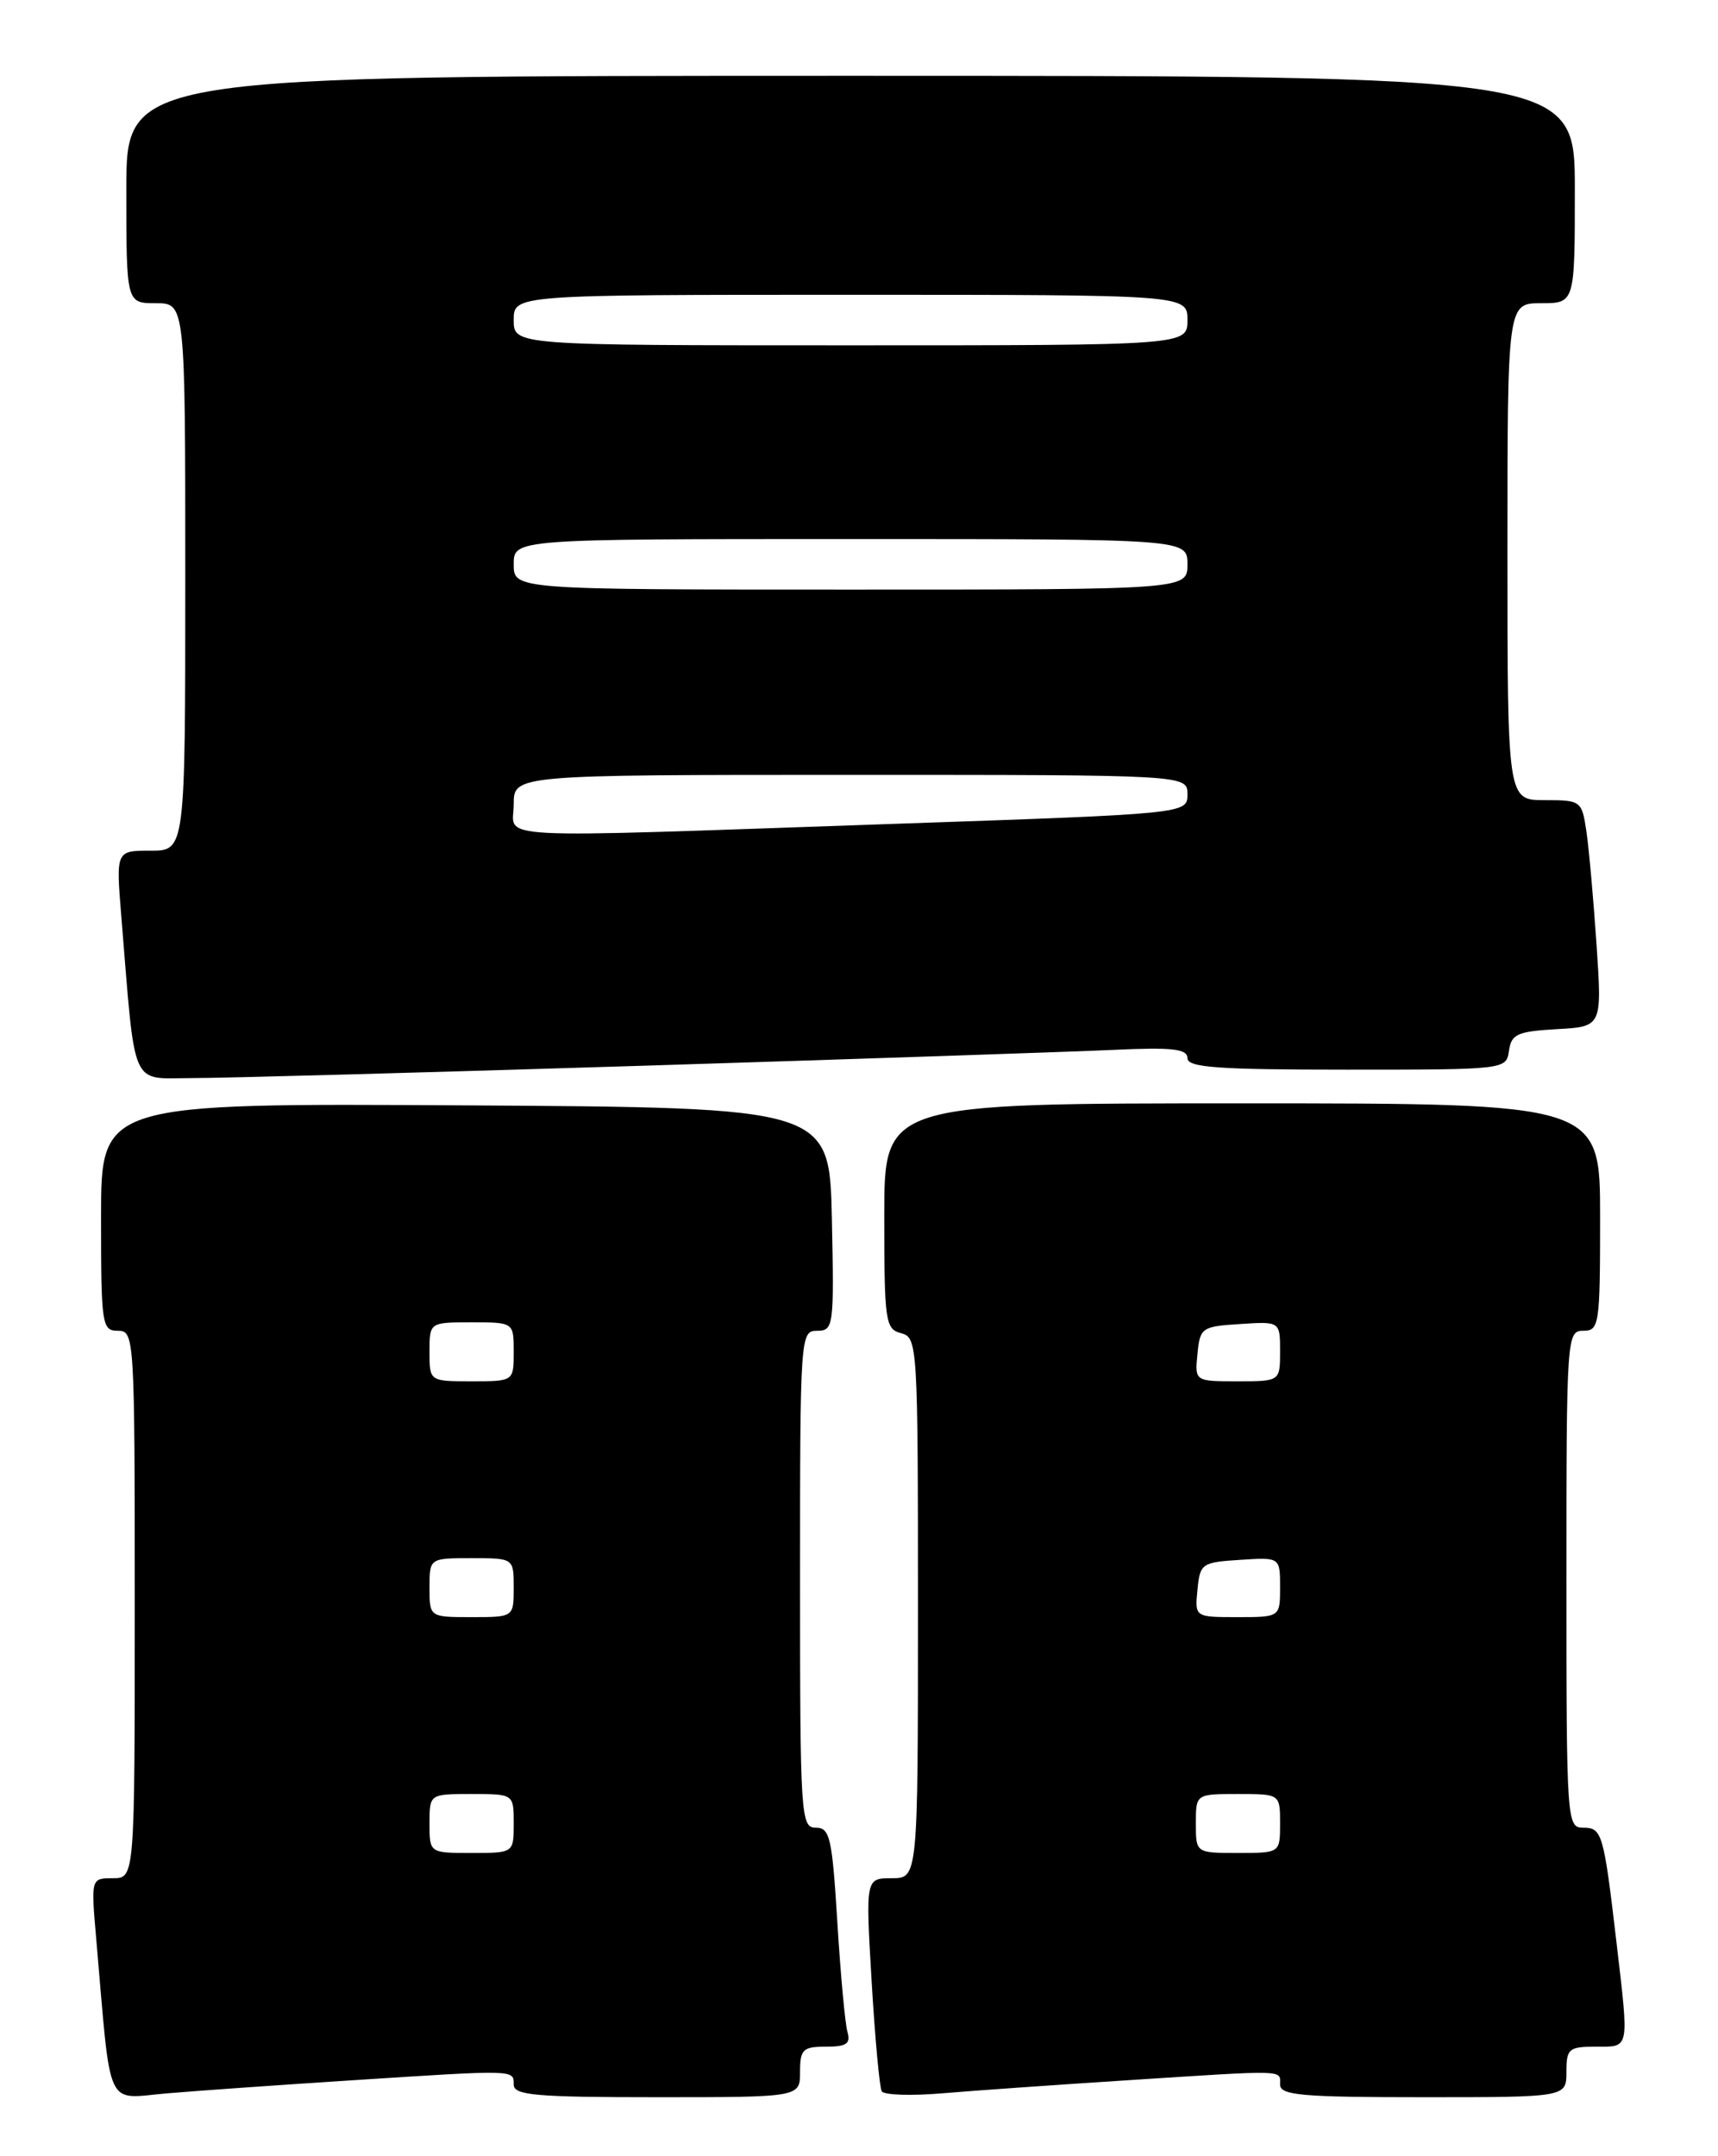 <?xml version="1.0" encoding="UTF-8" standalone="no"?>
<!DOCTYPE svg PUBLIC "-//W3C//DTD SVG 1.1//EN" "http://www.w3.org/Graphics/SVG/1.1/DTD/svg11.dtd" >
<svg xmlns="http://www.w3.org/2000/svg" xmlns:xlink="http://www.w3.org/1999/xlink" version="1.1" viewBox="0 0 204 256">
 <g >
 <path fill="currentColor"
d=" M 41.83 246.99 C 61.33 245.73 61.00 245.72 61.00 247.50 C 61.00 248.77 63.56 249.00 78.00 249.00 C 95.00 249.00 95.00 249.00 95.00 246.00 C 95.00 243.32 95.33 243.00 98.07 243.00 C 100.52 243.00 101.03 242.65 100.63 241.25 C 100.35 240.29 99.81 234.44 99.43 228.25 C 98.81 218.17 98.55 217.00 96.87 217.00 C 95.09 217.00 95.00 215.66 95.00 187.50 C 95.00 158.53 95.04 158.00 97.03 158.00 C 98.98 158.00 99.05 157.49 98.78 144.75 C 98.50 131.50 98.50 131.50 55.25 131.24 C 12.00 130.98 12.00 130.98 12.00 144.49 C 12.00 157.33 12.10 158.00 14.00 158.00 C 15.96 158.00 16.00 158.67 16.00 190.50 C 16.00 223.00 16.00 223.00 13.40 223.00 C 10.80 223.00 10.80 223.00 11.43 230.25 C 13.23 250.94 12.41 249.17 19.85 248.54 C 23.51 248.23 33.40 247.53 41.83 246.99 Z  M 133.83 246.99 C 153.04 245.75 152.00 245.72 152.00 247.50 C 152.00 248.77 154.56 249.00 169.00 249.00 C 186.00 249.00 186.00 249.00 186.00 246.00 C 186.00 243.24 186.28 243.00 189.50 243.00 C 193.55 243.00 193.45 243.50 191.94 230.57 C 190.42 217.62 190.24 217.00 187.98 217.00 C 186.05 217.00 186.00 216.24 186.00 187.50 C 186.00 158.67 186.05 158.00 188.00 158.00 C 189.90 158.00 190.00 157.33 190.00 144.50 C 190.00 131.00 190.00 131.00 147.50 131.00 C 105.00 131.00 105.00 131.00 105.00 144.38 C 105.00 156.93 105.13 157.80 107.00 158.29 C 108.95 158.80 109.00 159.65 109.00 190.91 C 109.00 223.00 109.00 223.00 105.89 223.00 C 102.78 223.00 102.78 223.00 103.50 235.25 C 103.90 241.99 104.44 247.86 104.70 248.30 C 104.97 248.74 108.18 248.85 111.84 248.54 C 115.50 248.23 125.40 247.53 133.83 246.99 Z  M 76.49 126.53 C 102.35 125.72 127.44 124.87 132.25 124.65 C 139.20 124.33 141.00 124.53 141.00 125.63 C 141.00 126.74 144.54 127.00 159.93 127.00 C 178.80 127.00 178.86 126.99 179.18 124.75 C 179.46 122.78 180.17 122.46 184.86 122.19 C 190.23 121.89 190.23 121.89 189.58 112.19 C 189.22 106.86 188.68 100.81 188.38 98.75 C 187.83 95.07 187.75 95.00 183.41 95.00 C 179.00 95.00 179.00 95.00 179.00 65.50 C 179.00 36.00 179.00 36.00 183.00 36.00 C 187.00 36.00 187.00 36.00 187.00 22.50 C 187.00 9.00 187.00 9.00 101.00 9.00 C 15.00 9.00 15.00 9.00 15.00 22.50 C 15.00 36.00 15.00 36.00 18.50 36.00 C 22.00 36.00 22.00 36.00 22.00 68.50 C 22.00 101.00 22.00 101.00 17.88 101.00 C 13.77 101.00 13.77 101.00 14.40 108.75 C 16.12 129.68 15.39 128.00 22.84 128.00 C 26.49 128.00 50.63 127.34 76.49 126.53 Z  M 51.00 216.50 C 51.00 213.00 51.00 213.00 56.00 213.00 C 61.00 213.00 61.00 213.00 61.00 216.50 C 61.00 220.00 61.00 220.00 56.00 220.00 C 51.00 220.00 51.00 220.00 51.00 216.50 Z  M 51.00 188.50 C 51.00 185.00 51.00 185.00 56.00 185.00 C 61.00 185.00 61.00 185.00 61.00 188.50 C 61.00 192.00 61.00 192.00 56.00 192.00 C 51.00 192.00 51.00 192.00 51.00 188.50 Z  M 51.00 160.50 C 51.00 157.00 51.00 157.00 56.00 157.00 C 61.00 157.00 61.00 157.00 61.00 160.50 C 61.00 164.00 61.00 164.00 56.00 164.00 C 51.00 164.00 51.00 164.00 51.00 160.50 Z  M 142.00 216.50 C 142.00 213.00 142.00 213.00 147.00 213.00 C 152.00 213.00 152.00 213.00 152.00 216.50 C 152.00 220.00 152.00 220.00 147.00 220.00 C 142.00 220.00 142.00 220.00 142.00 216.50 Z  M 142.19 188.75 C 142.49 185.63 142.70 185.49 147.25 185.20 C 152.00 184.89 152.00 184.89 152.00 188.45 C 152.00 192.00 152.00 192.00 146.94 192.00 C 141.87 192.00 141.87 192.00 142.19 188.75 Z  M 142.19 160.75 C 142.49 157.63 142.70 157.49 147.25 157.20 C 152.00 156.89 152.00 156.89 152.00 160.45 C 152.00 164.00 152.00 164.00 146.94 164.00 C 141.87 164.00 141.87 164.00 142.19 160.75 Z  M 61.00 95.50 C 61.00 92.00 61.00 92.00 101.00 92.00 C 141.00 92.00 141.00 92.00 141.00 94.31 C 141.00 96.62 141.00 96.62 105.75 97.83 C 56.78 99.52 61.00 99.73 61.00 95.50 Z  M 61.00 67.00 C 61.00 64.00 61.00 64.00 101.00 64.00 C 141.00 64.00 141.00 64.00 141.00 67.00 C 141.00 70.00 141.00 70.00 101.00 70.00 C 61.00 70.00 61.00 70.00 61.00 67.00 Z  M 61.00 38.00 C 61.00 35.00 61.00 35.00 101.00 35.00 C 141.00 35.00 141.00 35.00 141.00 38.00 C 141.00 41.00 141.00 41.00 101.00 41.00 C 61.00 41.00 61.00 41.00 61.00 38.00 Z "/>
</g>
</svg>